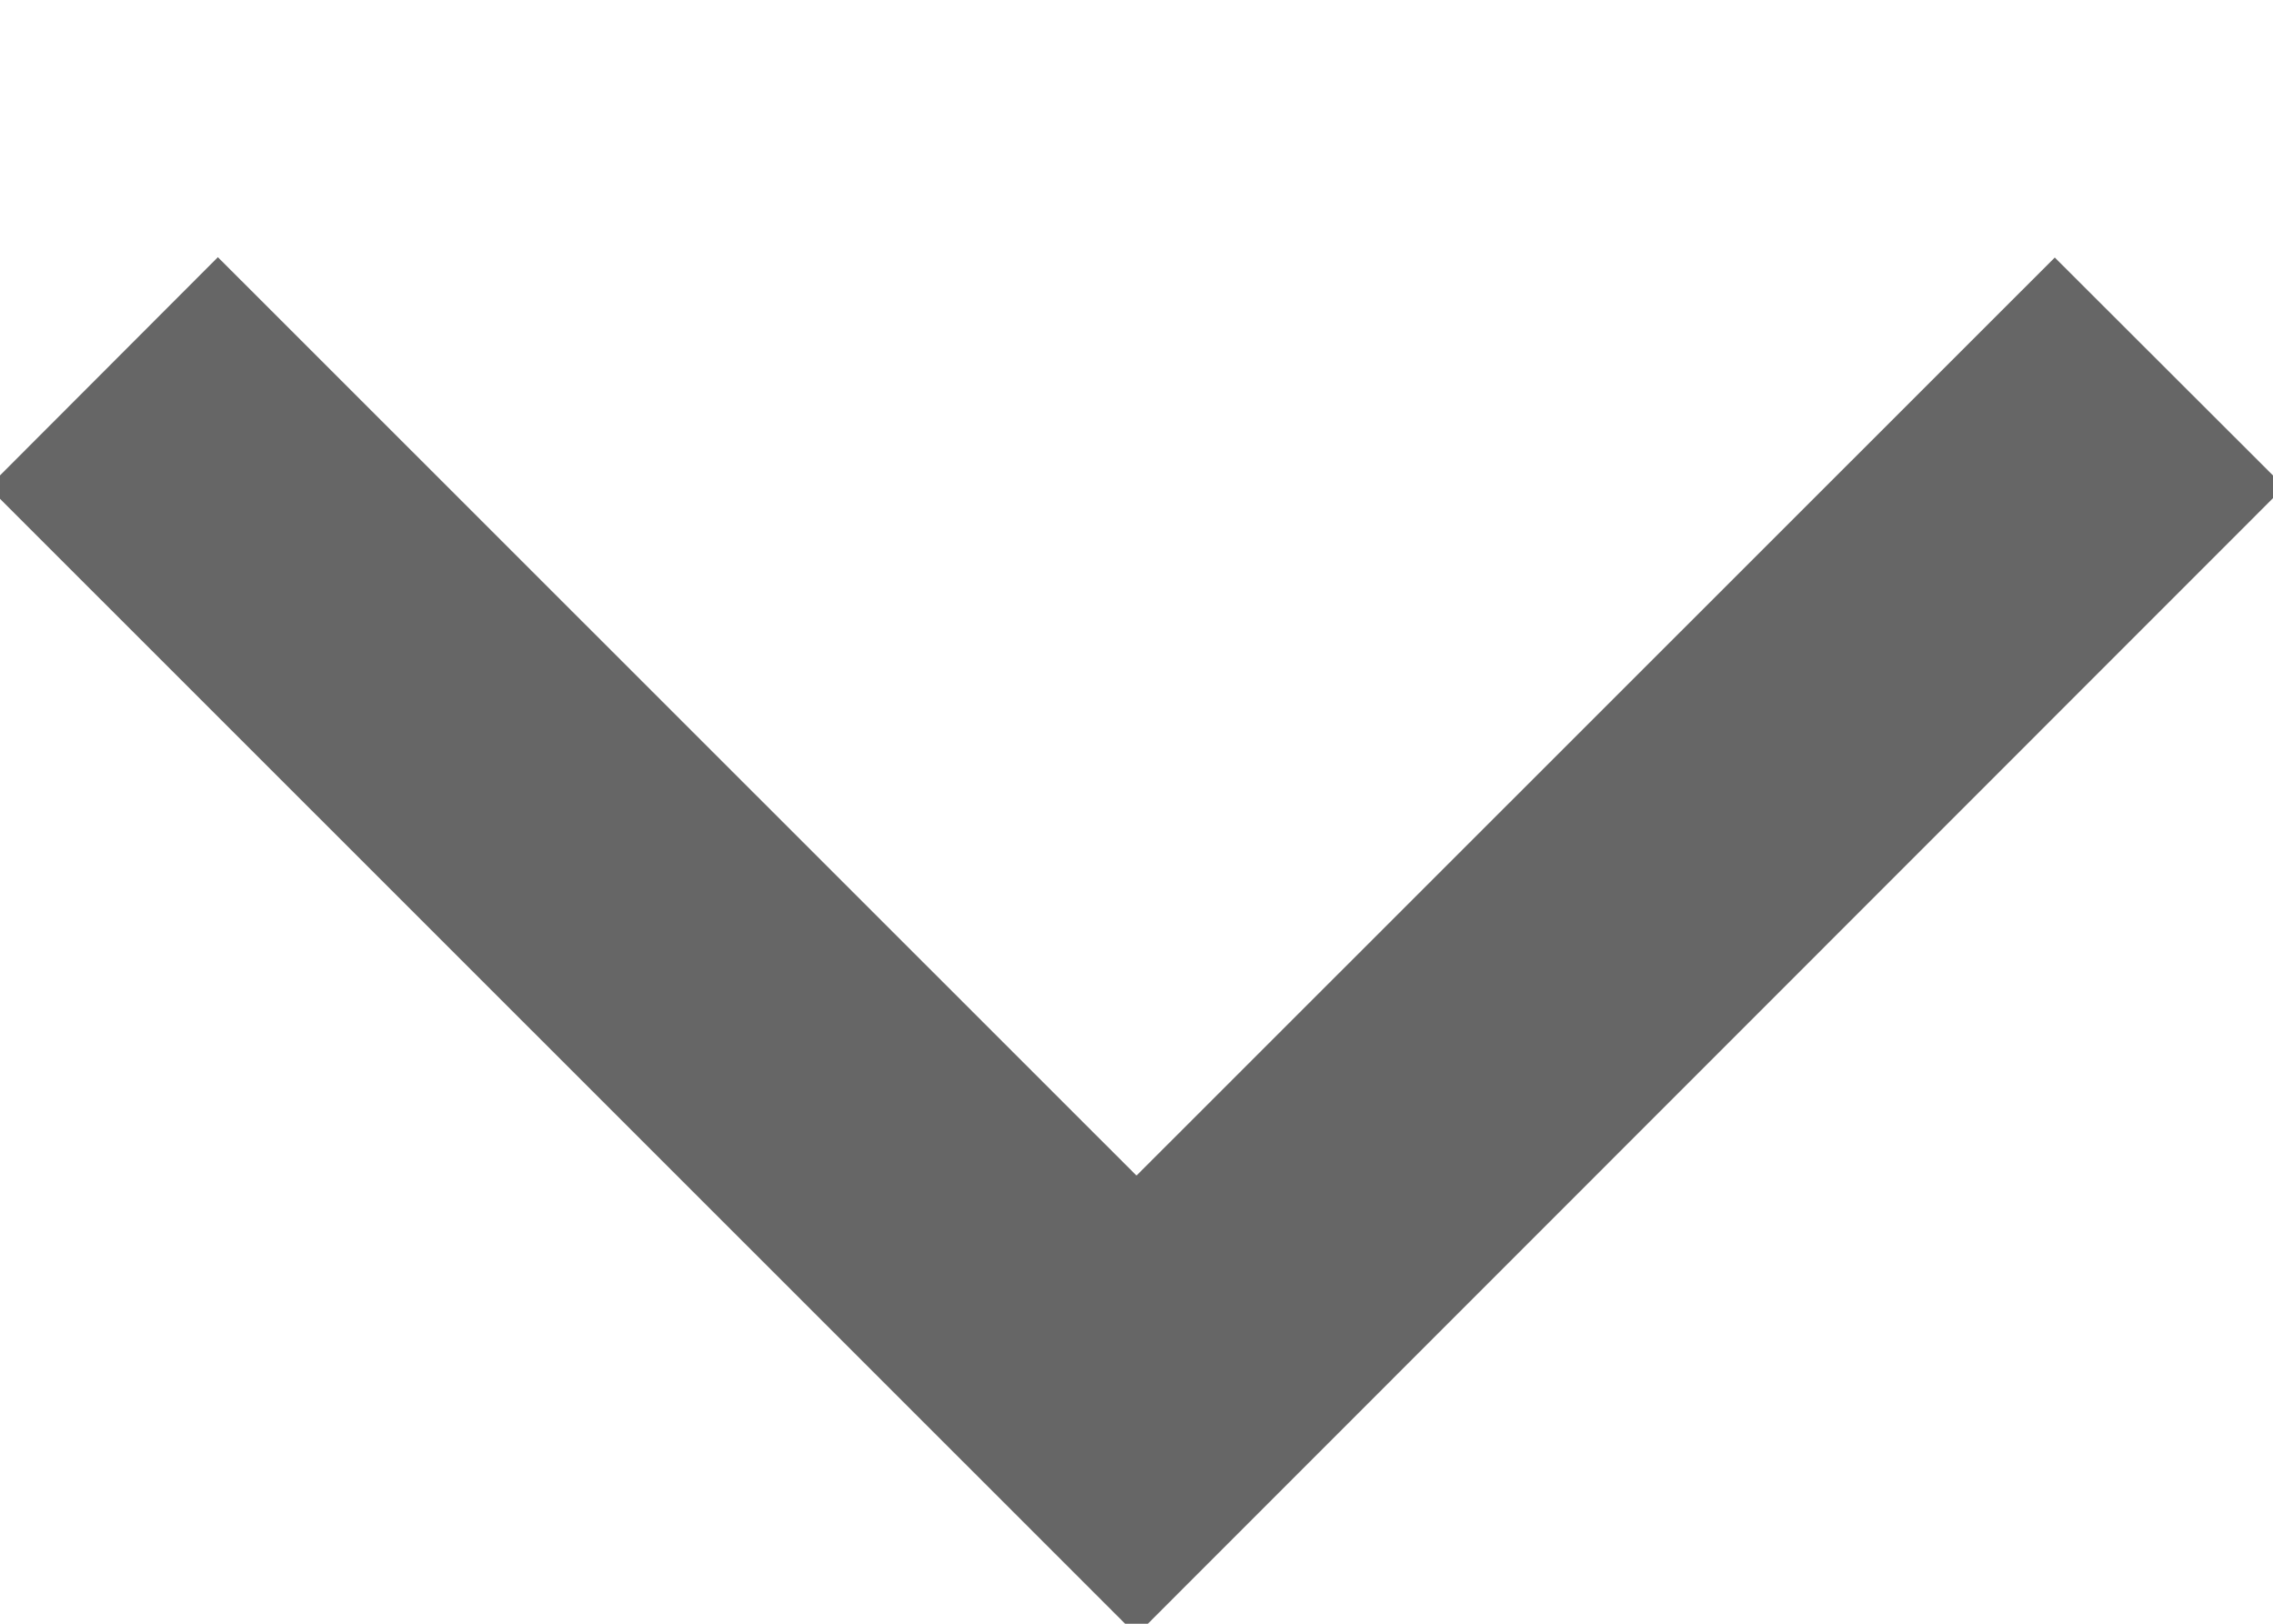 <svg xmlns="http://www.w3.org/2000/svg" width="7" height="5"><defs><clipPath id="a"><path fill="#fff" d="M-.036 1.5L.671.792 3.5 3.62 6.328.793l.707.706L3.5 5.035z"/></clipPath></defs><path fill="none" stroke="#666" stroke-miterlimit="20" stroke-width="2" d="M-.036 1.5L.671.792 3.5 3.62 6.328.793l.707.706L3.5 5.035z" clip-path="url(&quot;#a&quot;)"/></svg>